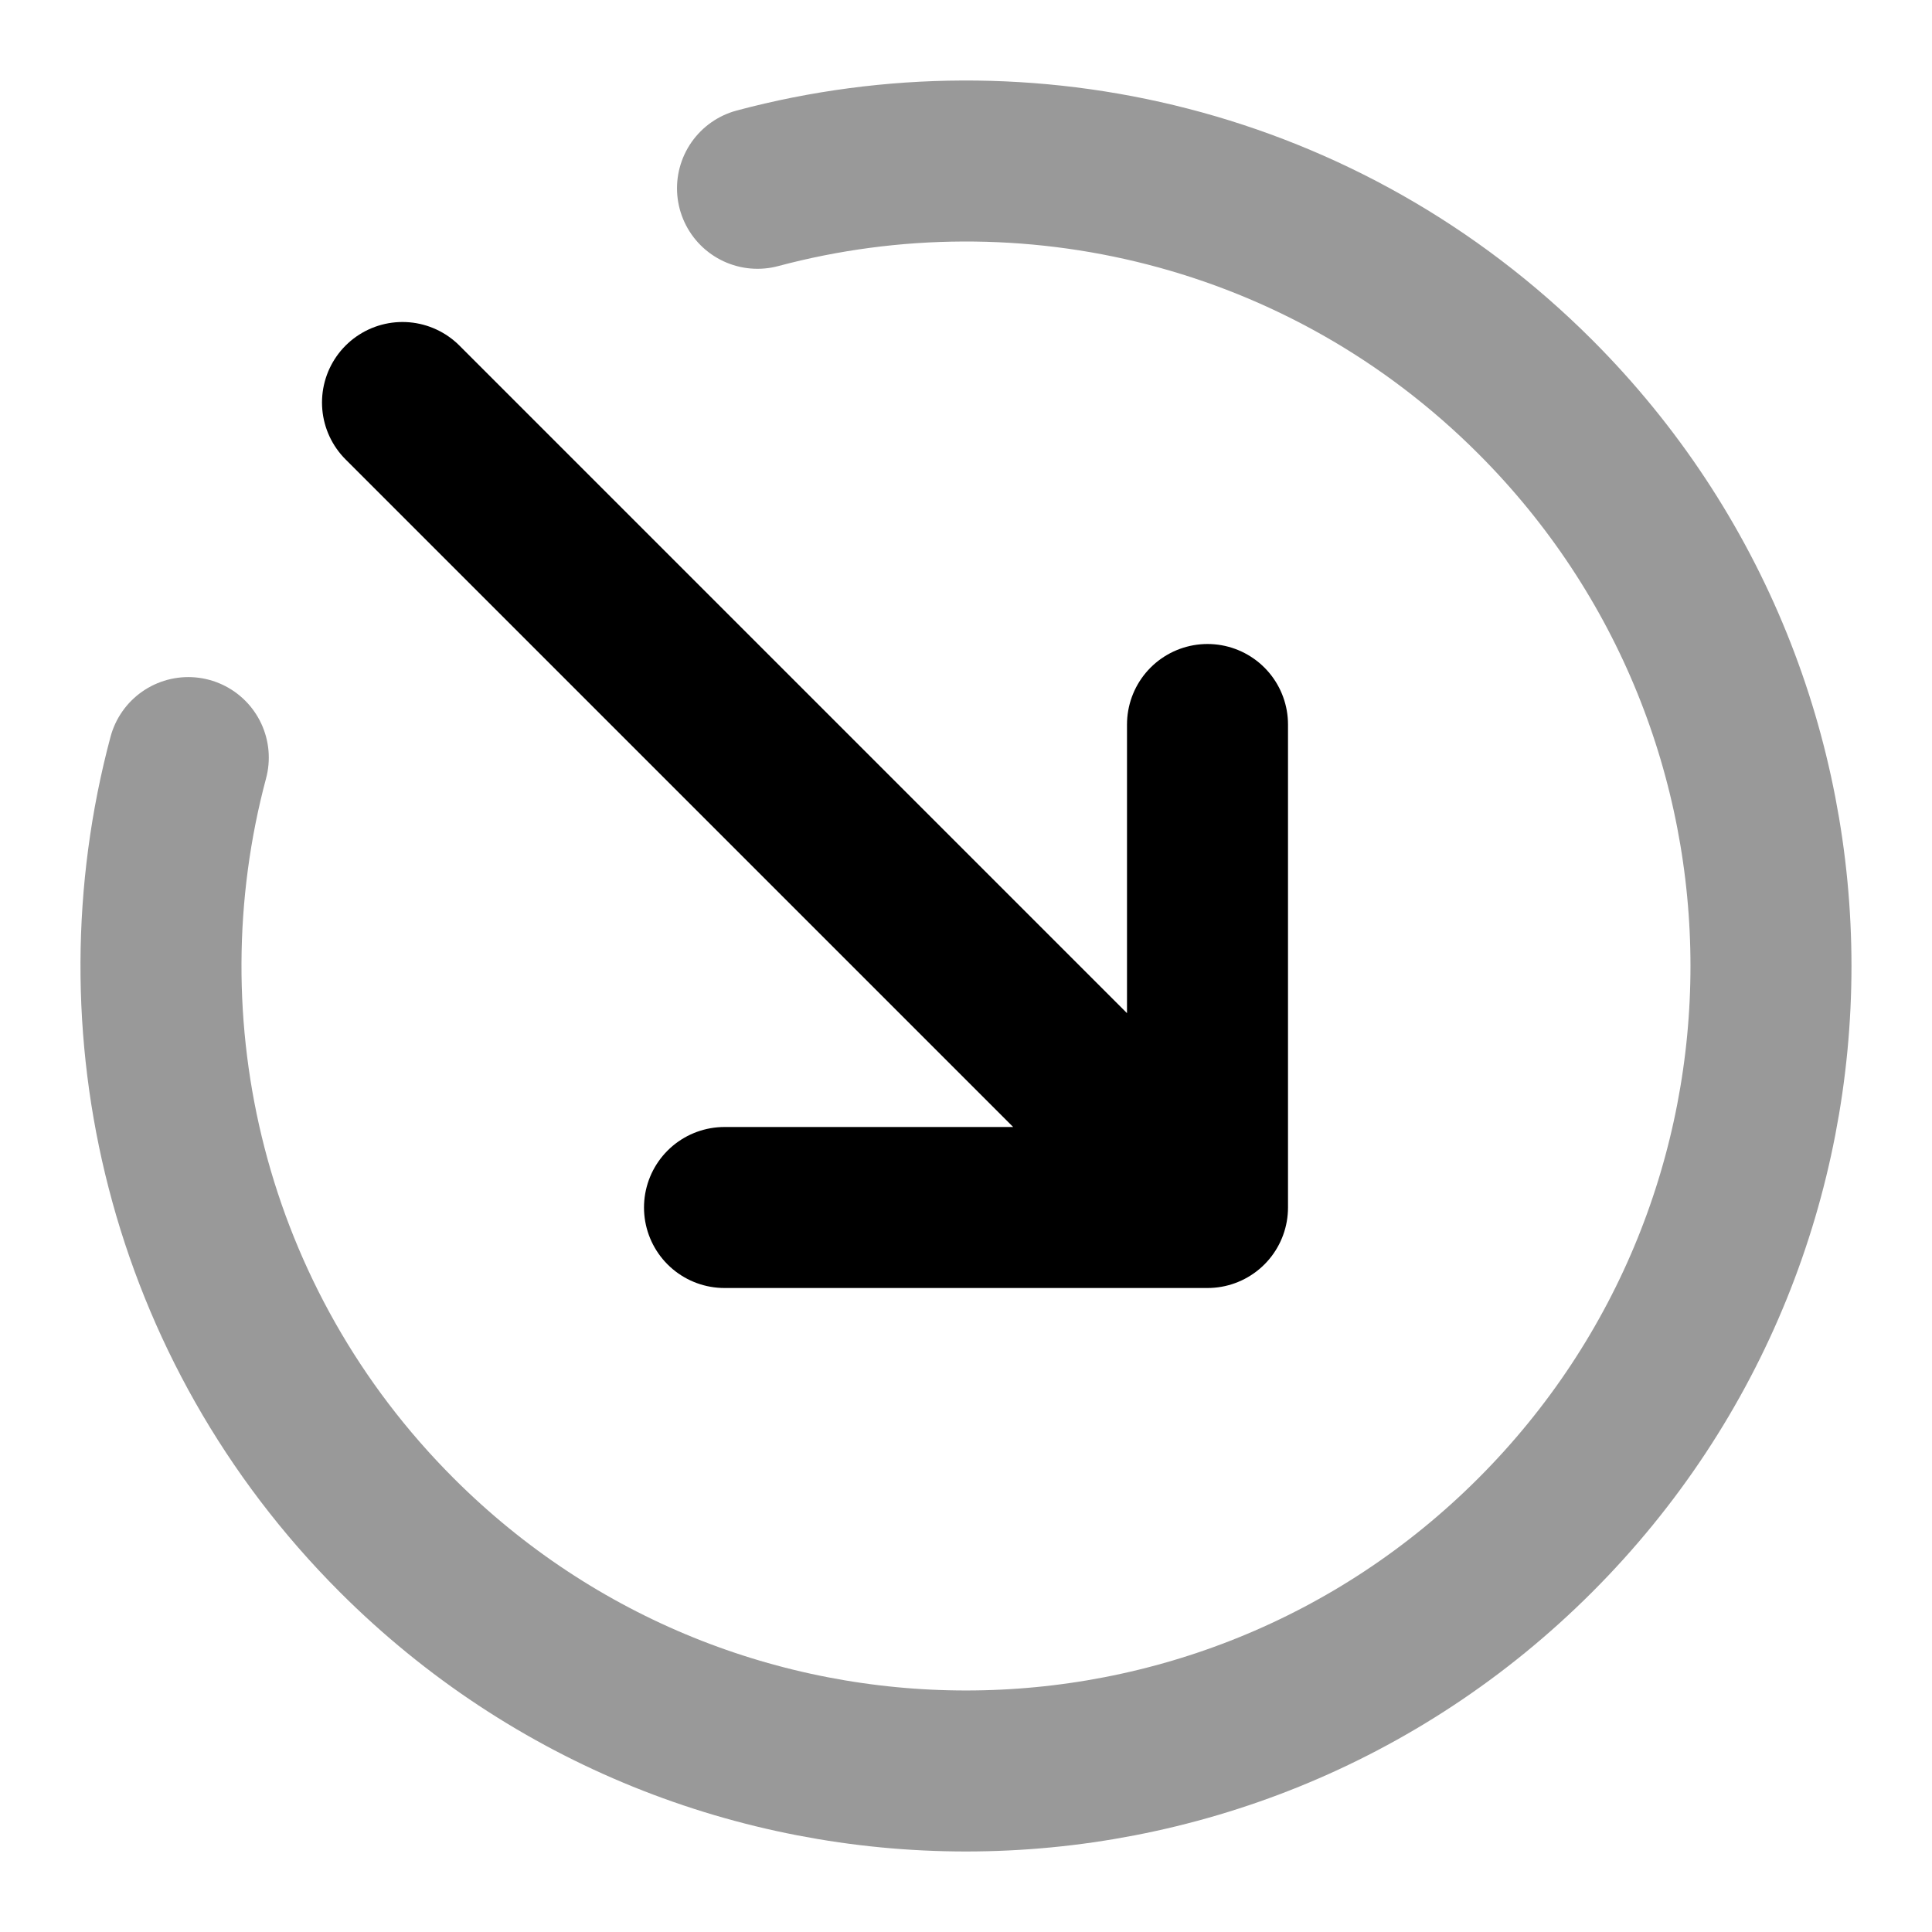 <svg width="24" height="24" viewBox="0 0 24 24" fill="none" xmlns="http://www.w3.org/2000/svg">
<path opacity="0.4" d="M9.41 2.339C12.747 1.449 16.454 2.312 19.071 4.929C22.976 8.834 22.976 15.166 19.071 19.071C15.166 22.976 8.834 22.976 4.929 19.071C2.312 16.454 1.448 12.747 2.339 9.411" stroke="currentColor" stroke-width="2" stroke-linecap="round" stroke-linejoin="round"/>
<path d="M15 9V15M15 15H9M15 15L5 5" stroke="currentColor" stroke-width="2" stroke-linecap="round" stroke-linejoin="round"/>
</svg>
